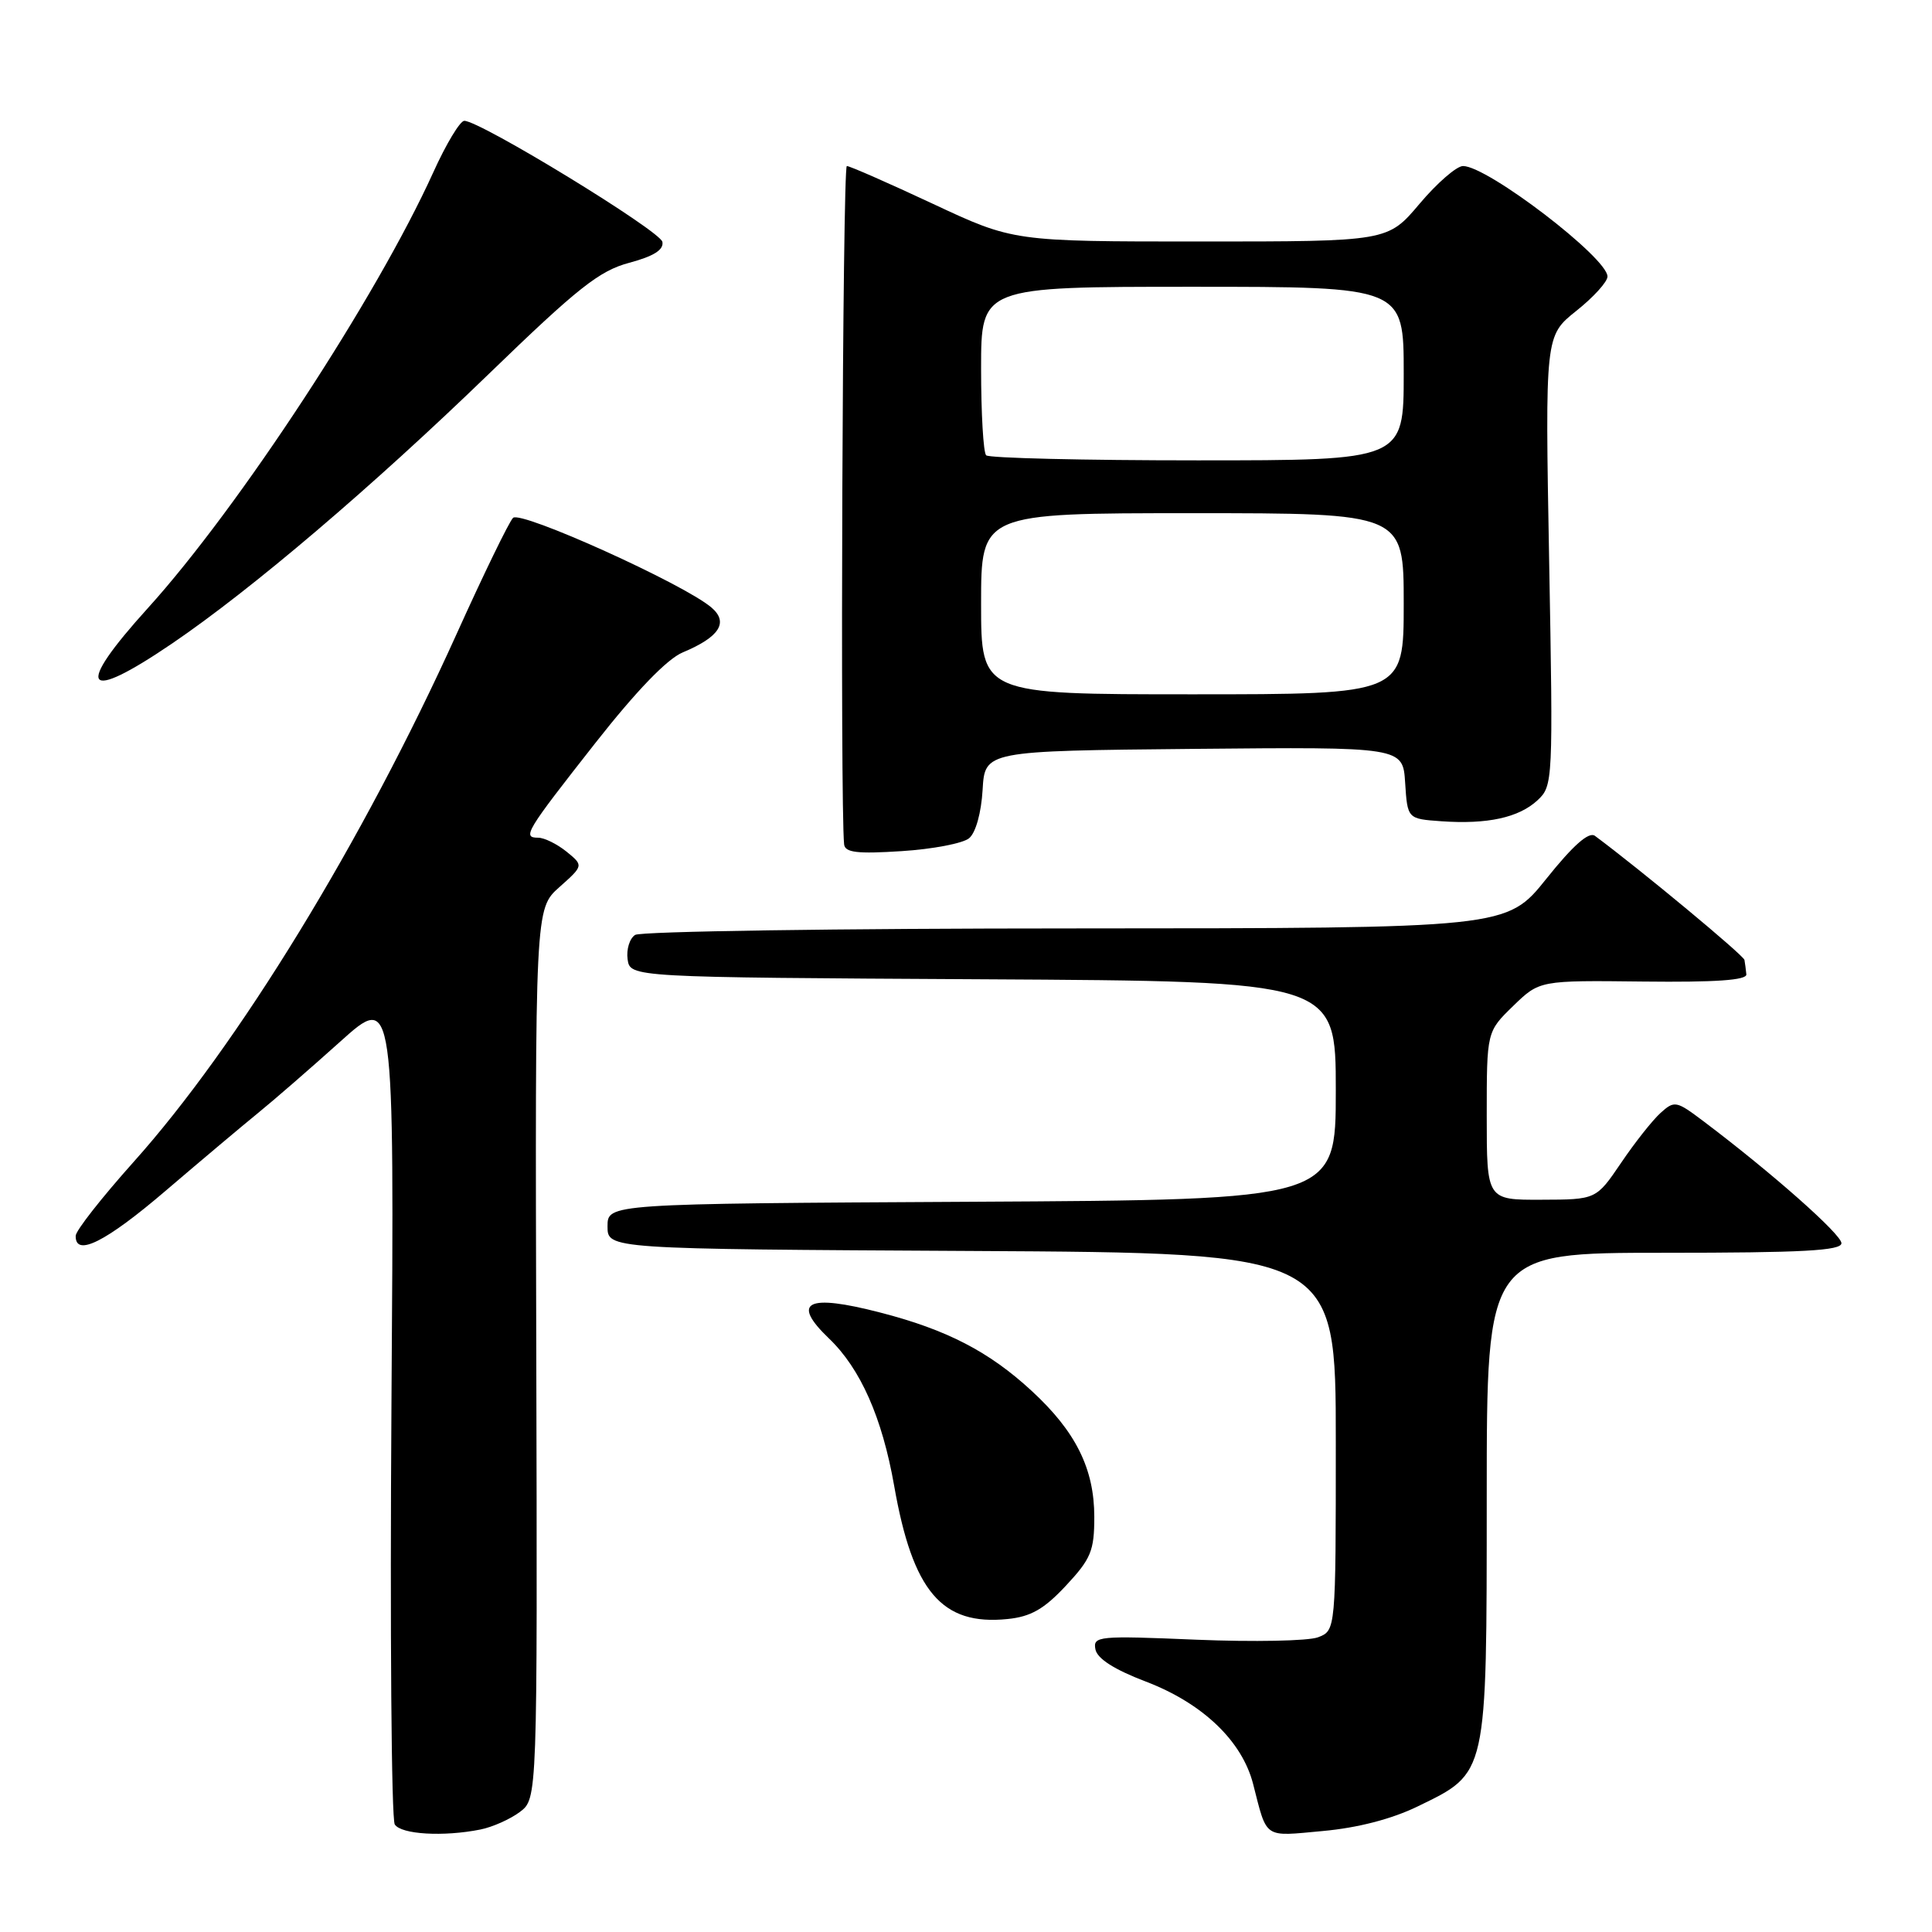 <?xml version="1.0" encoding="UTF-8" standalone="no"?>
<!DOCTYPE svg PUBLIC "-//W3C//DTD SVG 1.1//EN" "http://www.w3.org/Graphics/SVG/1.1/DTD/svg11.dtd" >
<svg xmlns="http://www.w3.org/2000/svg" xmlns:xlink="http://www.w3.org/1999/xlink" version="1.1" viewBox="0 0 256 256">
 <g >
 <path fill="currentColor"
d=" M 63.66 242.42 C 65.26 242.10 67.61 241.05 68.89 240.09 C 71.21 238.33 71.21 238.33 71.06 179.37 C 70.90 120.42 70.90 120.42 74.12 117.55 C 77.33 114.69 77.33 114.69 75.06 112.84 C 73.80 111.83 72.12 111.00 71.31 111.00 C 69.17 111.00 69.64 110.22 78.88 98.46 C 84.31 91.55 88.39 87.32 90.46 86.45 C 95.34 84.41 96.58 82.47 94.27 80.50 C 90.63 77.38 68.99 67.61 67.98 68.62 C 67.45 69.15 64.08 76.08 60.50 84.01 C 48.10 111.46 31.52 138.55 17.67 154.00 C 13.49 158.68 10.04 163.06 10.03 163.75 C 9.96 166.61 14.02 164.57 22.01 157.73 C 26.68 153.74 32.16 149.13 34.19 147.48 C 36.21 145.84 41.11 141.59 45.06 138.04 C 52.25 131.57 52.25 131.57 51.87 186.04 C 51.67 215.99 51.86 241.06 52.31 241.75 C 53.16 243.07 58.76 243.40 63.66 242.42 Z  M 187.83 239.37 C 197.14 234.84 196.99 235.51 197.00 198.25 C 197.00 166.00 197.00 166.00 220.50 166.00 C 238.85 166.00 244.00 165.72 244.00 164.73 C 244.00 163.56 234.78 155.40 225.73 148.58 C 222.11 145.85 221.88 145.80 220.02 147.48 C 218.96 148.44 216.61 151.41 214.80 154.09 C 211.50 158.95 211.50 158.95 204.25 158.97 C 197.00 159.00 197.00 159.00 197.00 147.85 C 197.00 136.70 197.00 136.70 200.50 133.30 C 204.00 129.90 204.00 129.90 217.75 130.06 C 227.29 130.17 231.47 129.88 231.40 129.11 C 231.34 128.50 231.23 127.64 231.15 127.20 C 231.03 126.57 217.39 115.25 211.33 110.75 C 210.53 110.17 208.44 112.01 204.90 116.44 C 199.64 123.00 199.64 123.00 142.57 123.02 C 111.18 123.02 84.90 123.41 84.16 123.88 C 83.43 124.34 82.98 125.80 83.16 127.11 C 83.50 129.50 83.50 129.50 130.25 129.76 C 177.00 130.02 177.00 130.02 177.00 144.50 C 177.00 158.98 177.00 158.98 128.75 159.24 C 80.50 159.50 80.50 159.50 80.50 162.50 C 80.50 165.50 80.50 165.50 128.75 165.76 C 177.00 166.02 177.00 166.02 177.00 191.03 C 177.00 216.05 177.00 216.05 174.64 216.95 C 173.34 217.44 166.10 217.58 158.54 217.27 C 145.52 216.72 144.81 216.79 145.15 218.55 C 145.39 219.78 147.64 221.22 151.81 222.81 C 159.36 225.69 164.59 230.69 166.05 236.41 C 167.93 243.74 167.35 243.35 175.27 242.62 C 179.91 242.20 184.41 241.03 187.83 239.37 Z  M 141.25 210.10 C 144.56 206.55 145.00 205.49 145.00 201.00 C 145.00 194.62 142.54 189.67 136.68 184.28 C 131.07 179.10 125.43 176.18 116.64 173.92 C 106.92 171.40 104.77 172.49 109.84 177.35 C 114.02 181.35 116.89 187.83 118.48 196.87 C 120.94 210.89 124.80 215.42 133.50 214.53 C 136.59 214.22 138.34 213.22 141.25 210.10 Z  M 128.41 111.07 C 129.29 110.35 130.02 107.70 130.20 104.67 C 130.50 99.50 130.50 99.50 158.19 99.23 C 185.89 98.97 185.89 98.97 186.19 103.73 C 186.50 108.50 186.50 108.50 190.98 108.82 C 197.09 109.25 201.25 108.34 203.73 106.04 C 205.78 104.13 205.80 103.55 205.27 74.30 C 204.73 44.50 204.73 44.50 208.86 41.20 C 211.14 39.39 213.00 37.34 213.00 36.64 C 213.00 34.16 197.10 22.00 193.86 22.00 C 193.01 22.00 190.42 24.25 188.10 27.00 C 183.88 32.00 183.88 32.00 159.08 32.00 C 134.28 32.00 134.28 32.00 123.60 27.00 C 117.72 24.25 112.60 22.00 112.21 22.00 C 111.64 22.00 111.31 106.72 111.85 111.88 C 111.97 112.97 113.59 113.16 119.46 112.78 C 123.57 112.52 127.60 111.75 128.41 111.07 Z  M 22.83 85.25 C 33.37 78.08 49.29 64.53 64.79 49.53 C 76.56 38.14 79.41 35.88 83.38 34.82 C 86.63 33.95 87.97 33.10 87.77 32.05 C 87.49 30.59 63.61 15.99 61.52 16.01 C 60.96 16.01 59.11 19.08 57.41 22.84 C 49.92 39.36 31.64 67.28 19.60 80.57 C 9.79 91.40 11.07 93.25 22.83 85.25 Z  M 130.00 80.00 C 130.00 68.00 130.00 68.00 158.00 68.00 C 186.00 68.00 186.00 68.00 186.00 80.00 C 186.00 92.00 186.00 92.00 158.00 92.00 C 130.00 92.00 130.00 92.00 130.00 80.00 Z  M 130.67 60.33 C 130.30 59.97 130.00 54.79 130.00 48.83 C 130.00 38.00 130.00 38.00 158.00 38.00 C 186.00 38.00 186.00 38.00 186.00 49.50 C 186.00 61.00 186.00 61.00 158.67 61.00 C 143.63 61.00 131.03 60.70 130.67 60.33 Z "/>
</g>
</svg>